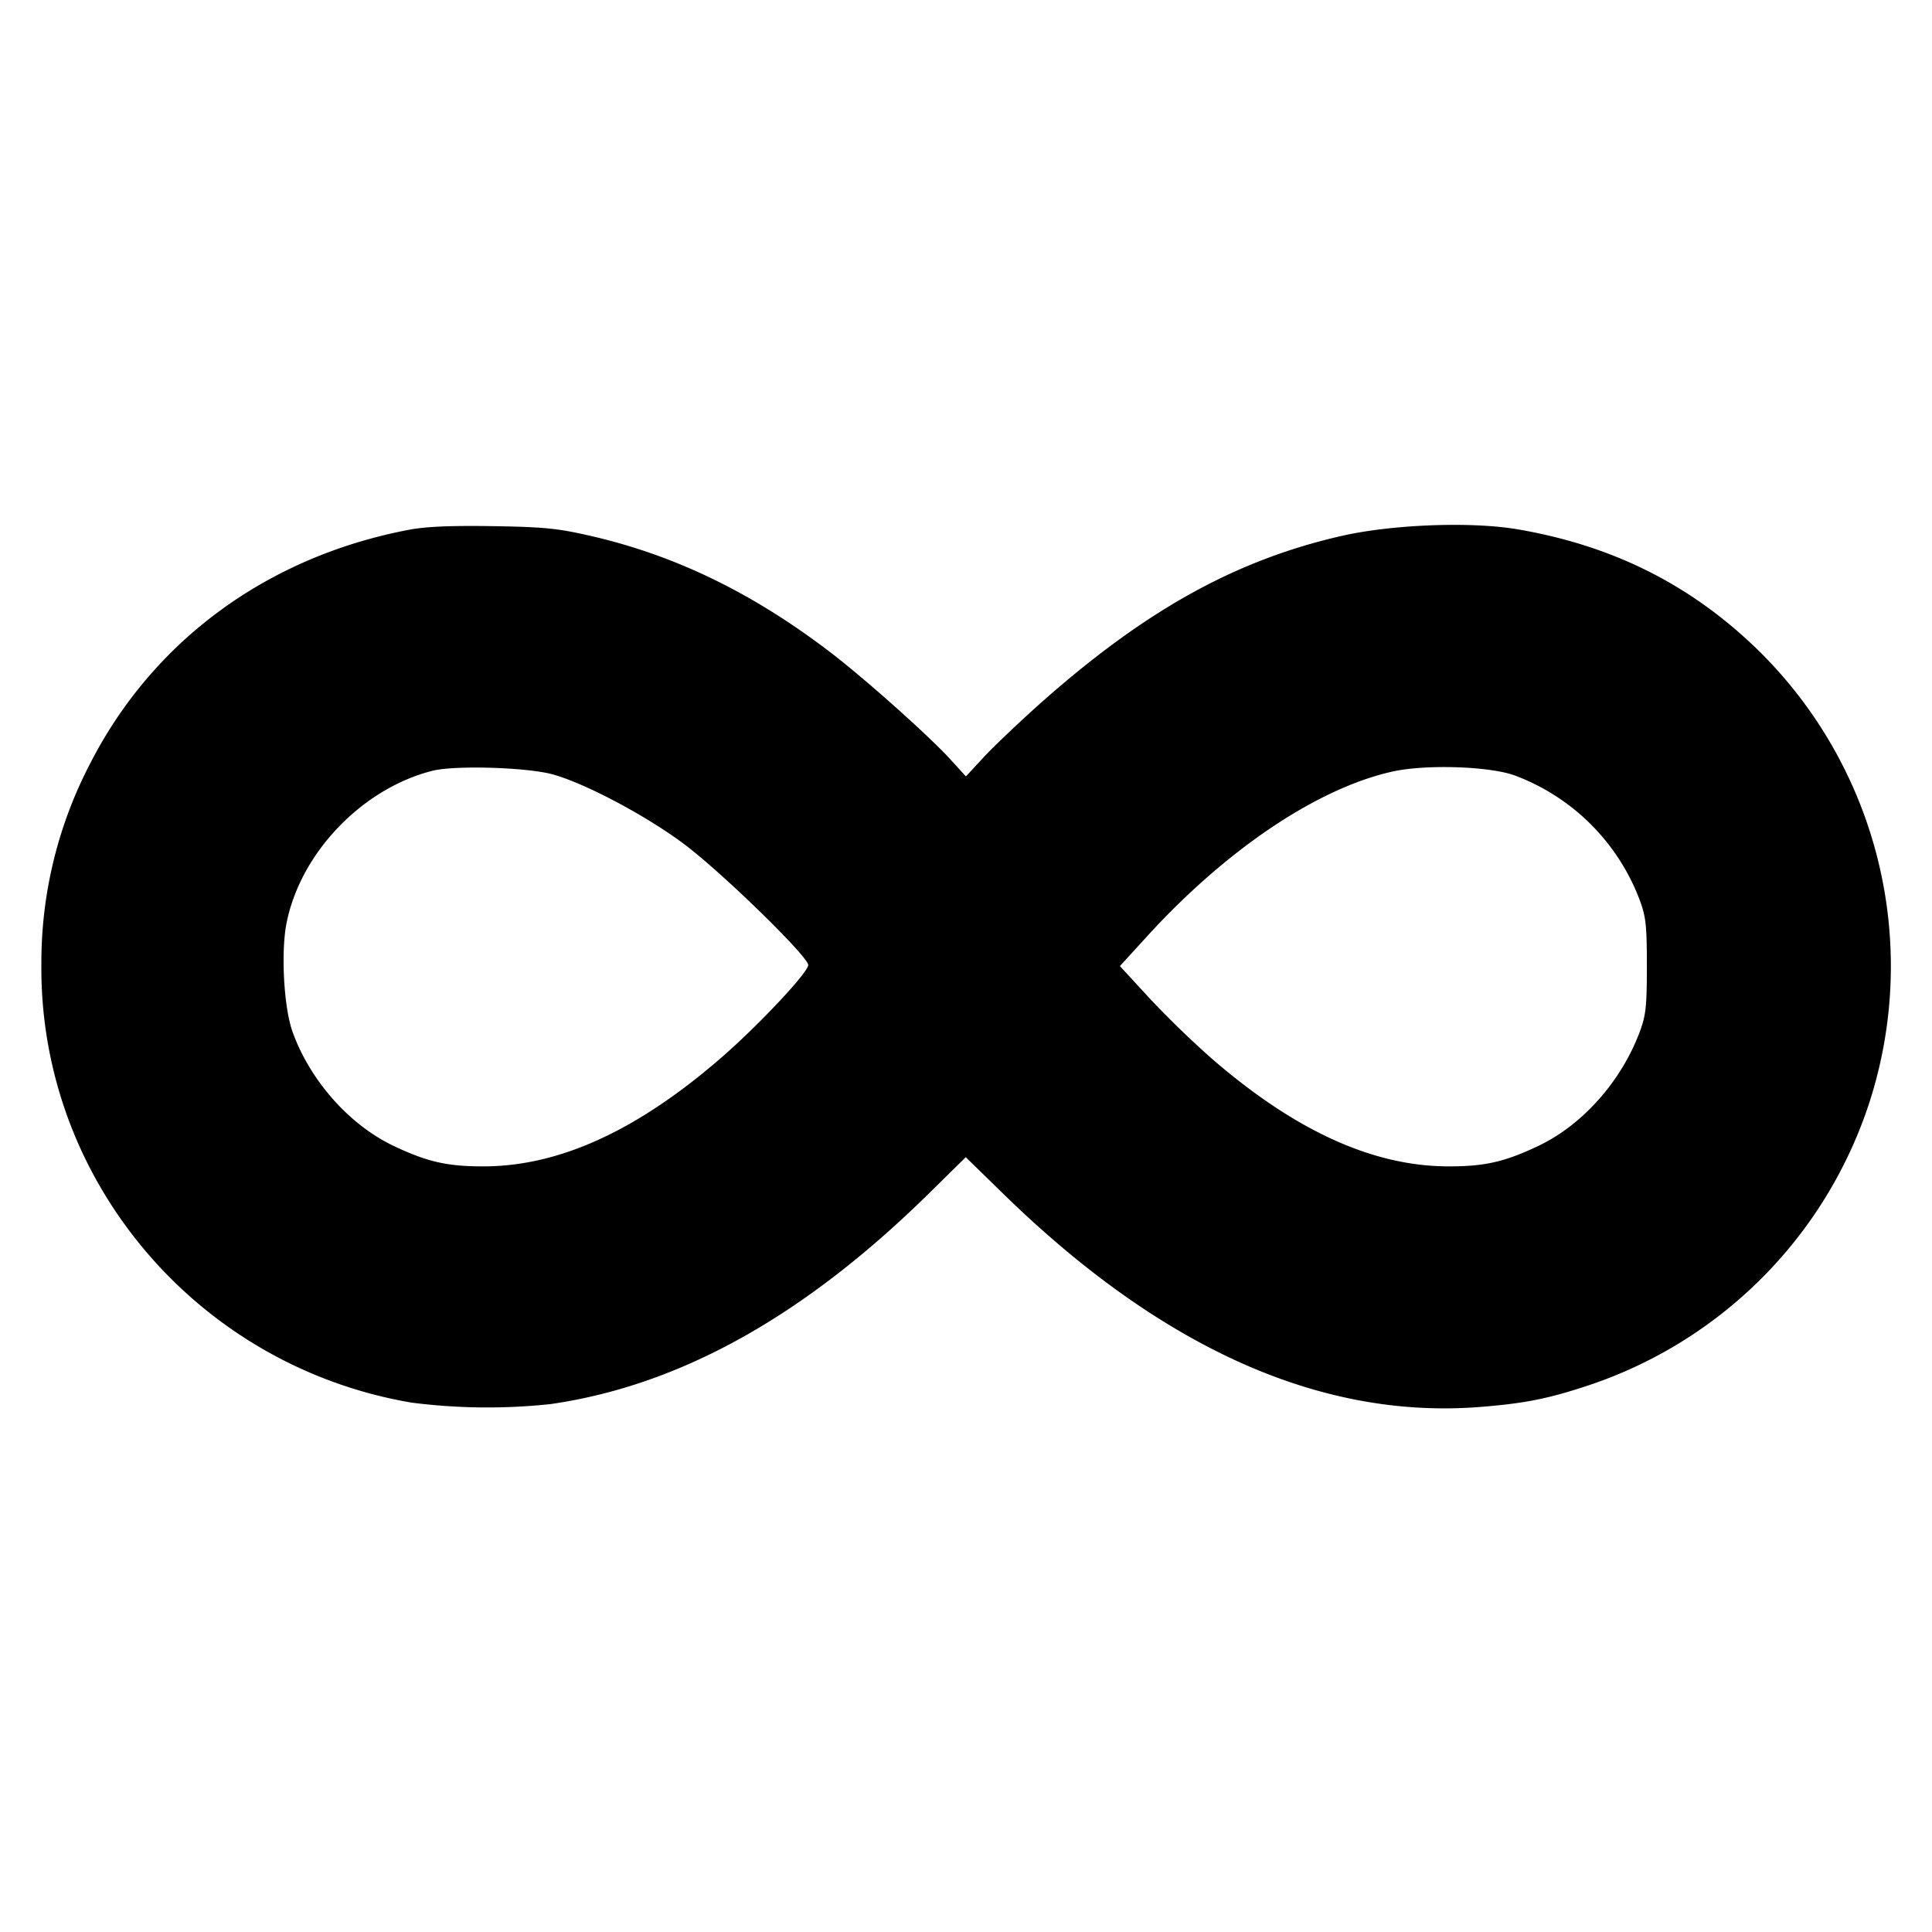 <svg xmlns="http://www.w3.org/2000/svg" width="24" height="24" fill="none" stroke="currentColor" stroke-linecap="round" stroke-linejoin="round" stroke-width="3"><path fill="#000" fill-rule="evenodd" stroke="none" d="M5.081 6.581c-1.755.333-3.174 1.372-3.956 2.894a5.34 5.34 0 0 0-.611 2.505 5.4 5.4 0 0 0 .611 2.545 5.54 5.54 0 0 0 3.989 2.899 7.4 7.4 0 0 0 1.726.018c1.609-.232 3.153-1.093 4.708-2.625l.449-.442.453.442c1.97 1.927 3.952 2.816 5.932 2.661.546-.043.839-.1 1.325-.26a5.5 5.5 0 0 0 3.515-3.522 5.5 5.5 0 0 0-1.338-5.576c-.841-.837-1.827-1.339-3.034-1.545-.579-.098-1.556-.061-2.187.083-1.328.304-2.454.933-3.764 2.101-.25.224-.555.514-.678.646l-.222.24-.196-.215c-.278-.303-1.084-1.021-1.509-1.343-.961-.73-1.913-1.19-2.957-1.43-.41-.094-.58-.111-1.217-.121-.518-.008-.83.005-1.039.045M6.86 9.618c.402.109 1.165.513 1.64.869.467.35 1.54 1.395 1.54 1.501 0 .093-.631.764-1.101 1.169-1.034.892-1.992 1.329-2.924 1.332-.456.002-.706-.055-1.125-.254-.551-.262-1.039-.813-1.256-1.418-.108-.299-.146-.987-.075-1.347.171-.872.937-1.673 1.812-1.895.276-.07 1.164-.044 1.489.043m11.957.015a2.65 2.65 0 0 1 1.553 1.55c.076.205.088.316.088.817s-.012.612-.088.817c-.23.615-.711 1.157-1.26 1.418-.419.199-.669.256-1.125.254-.931-.003-1.891-.44-2.921-1.329a12 12 0 0 1-.781-.756l-.371-.403.334-.366c.989-1.084 2.12-1.844 3.054-2.051.411-.091 1.201-.066 1.517.049"/></svg>